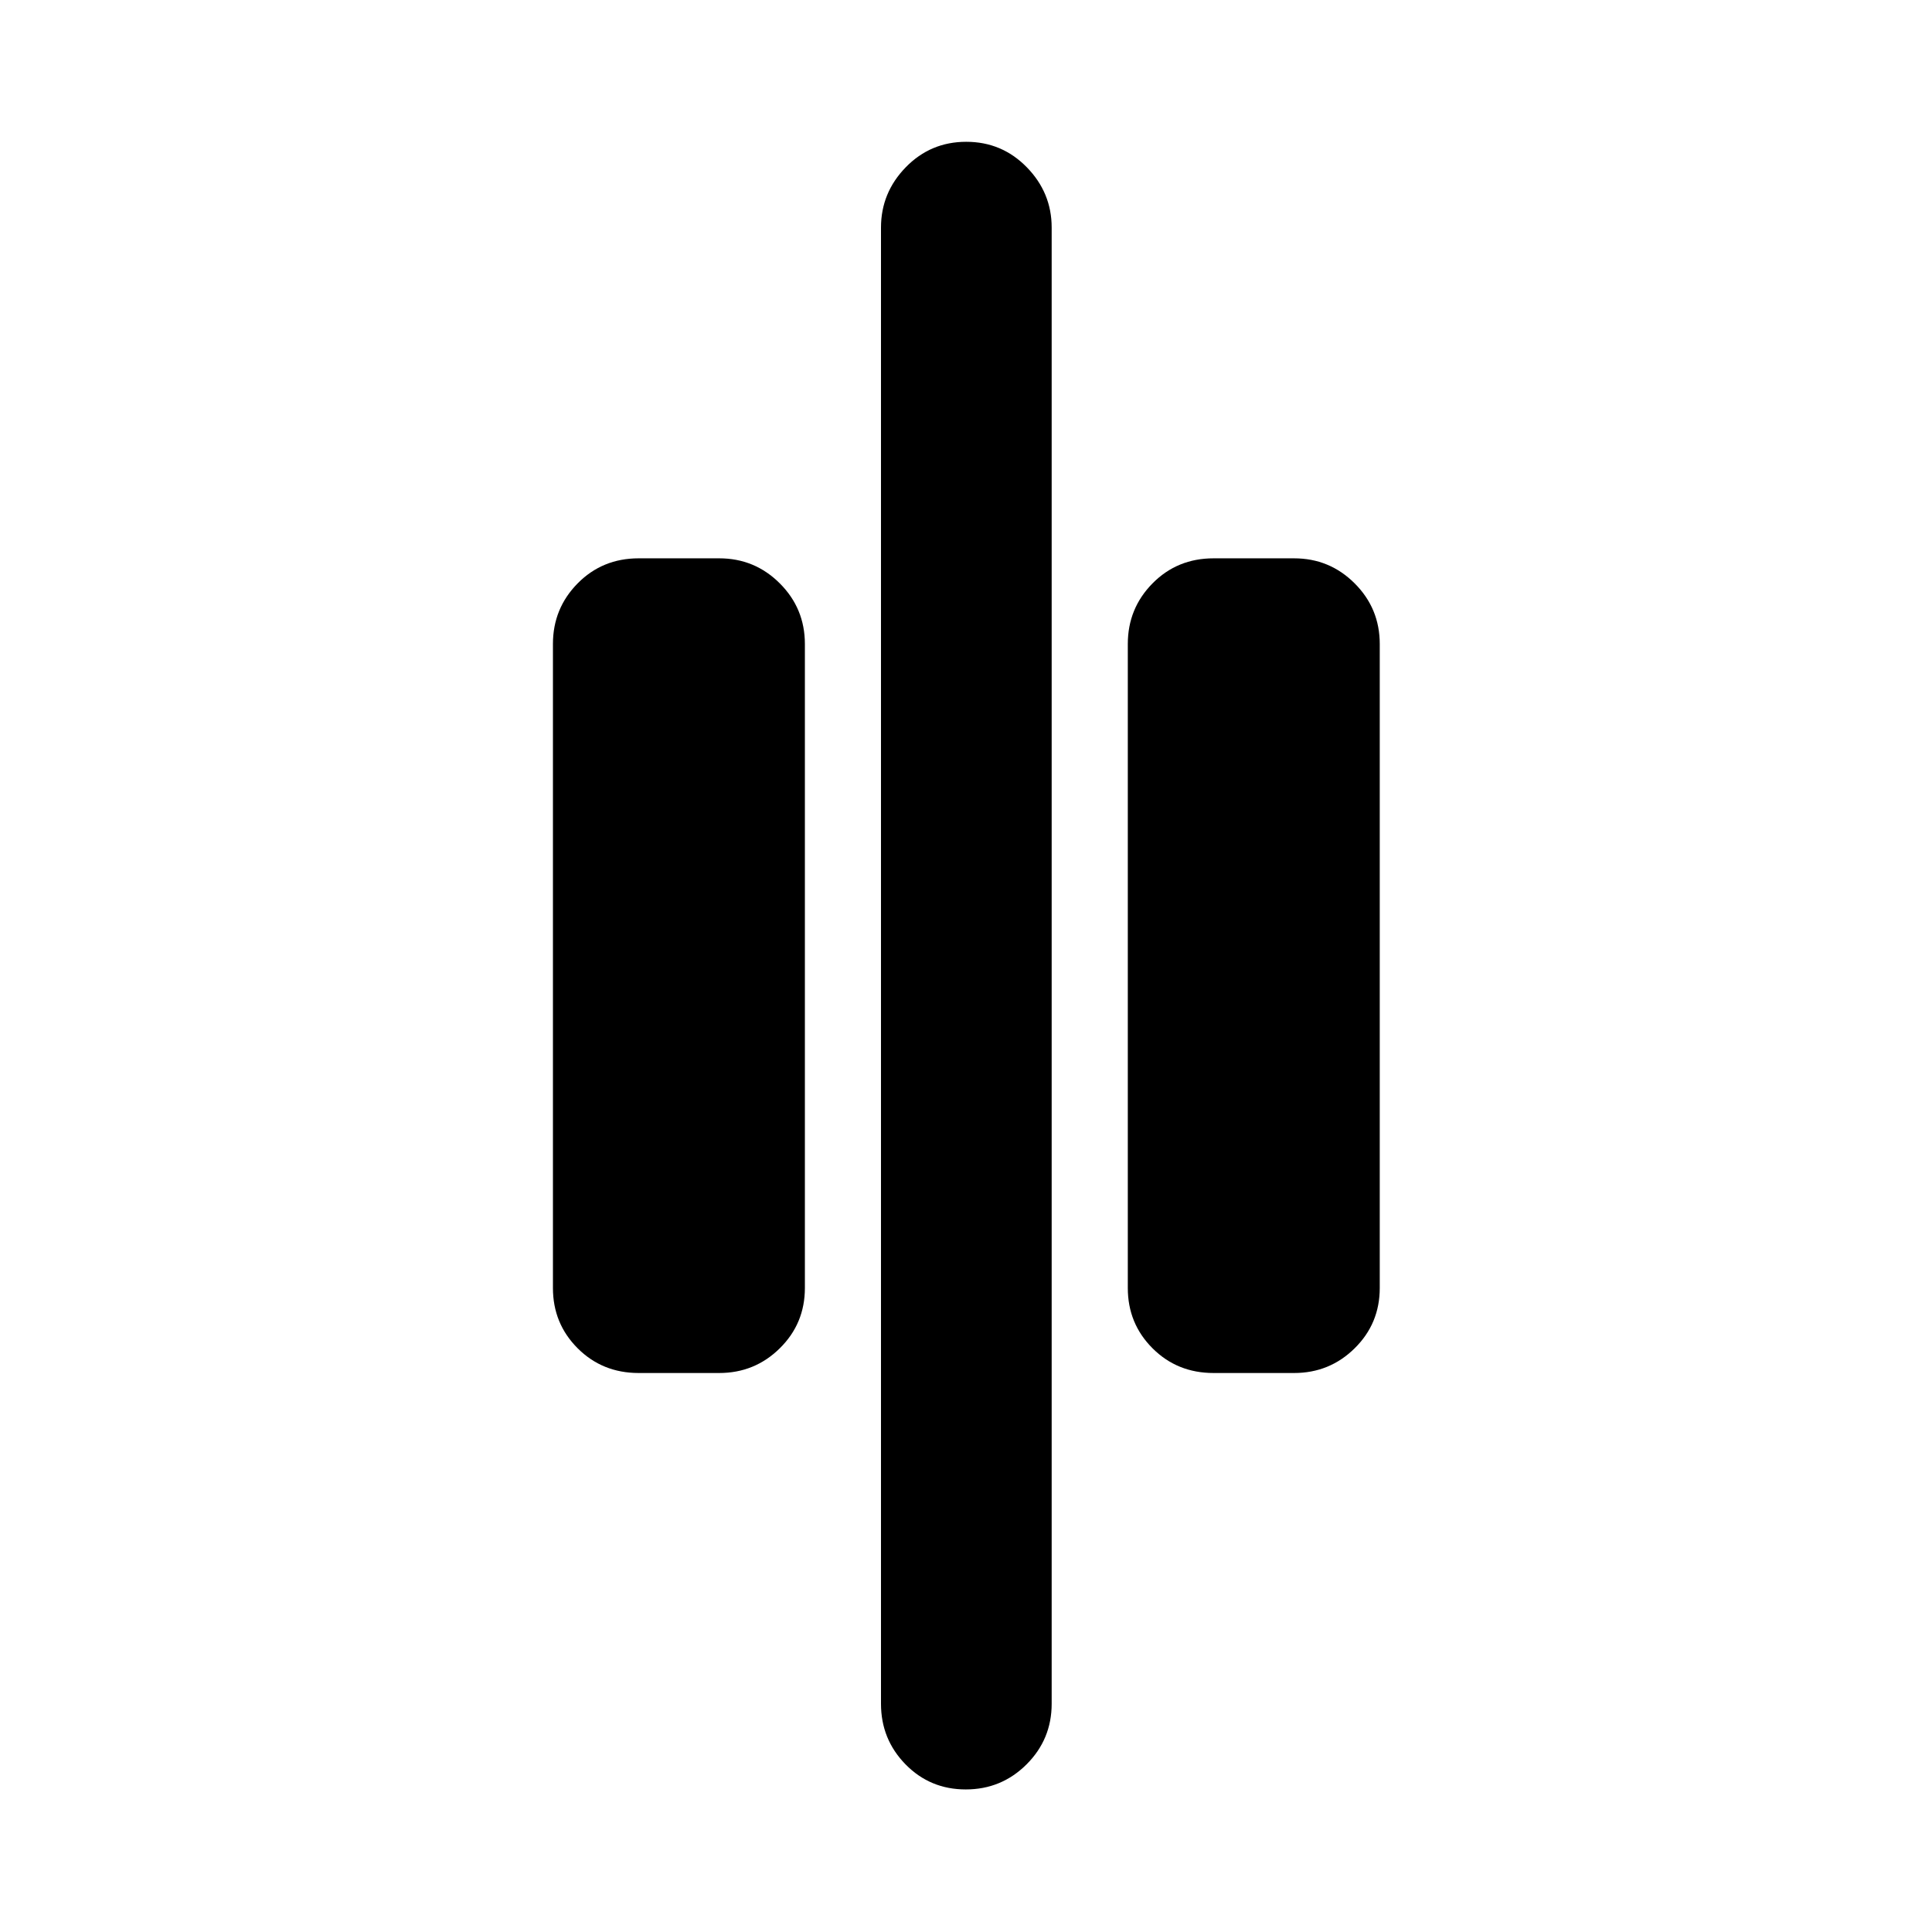 <svg xmlns="http://www.w3.org/2000/svg" height="40" viewBox="0 -960 960 960" width="40"><path d="M479.88-70.84q-17.71 0-29.92-12.45-12.2-12.46-12.2-30.12v-733.51q0-17.33 12.32-29.98 12.32-12.64 30.04-12.64 17.71 0 30.08 12.64 12.37 12.65 12.37 29.98v733.51q0 17.66-12.48 30.12-12.49 12.45-30.21 12.45Zm123.13-206.92q-18.04 0-30.33-12.29Q560.4-302.33 560.4-320v-320q0-17.67 12.28-30.12 12.29-12.45 30.33-12.45h40q17.67 0 30.12 12.45 12.46 12.45 12.46 30.12v320q0 17.67-12.46 29.95-12.45 12.29-30.12 12.29h-40Zm-285.65 0q-18.04 0-30.33-12.29-12.28-12.28-12.28-29.95v-320q0-17.67 12.28-30.12 12.29-12.45 30.33-12.45h40q17.67 0 30.12 12.45 12.46 12.45 12.46 30.12v320q0 17.67-12.46 29.95-12.45 12.29-30.12 12.29h-40Z"/></svg>